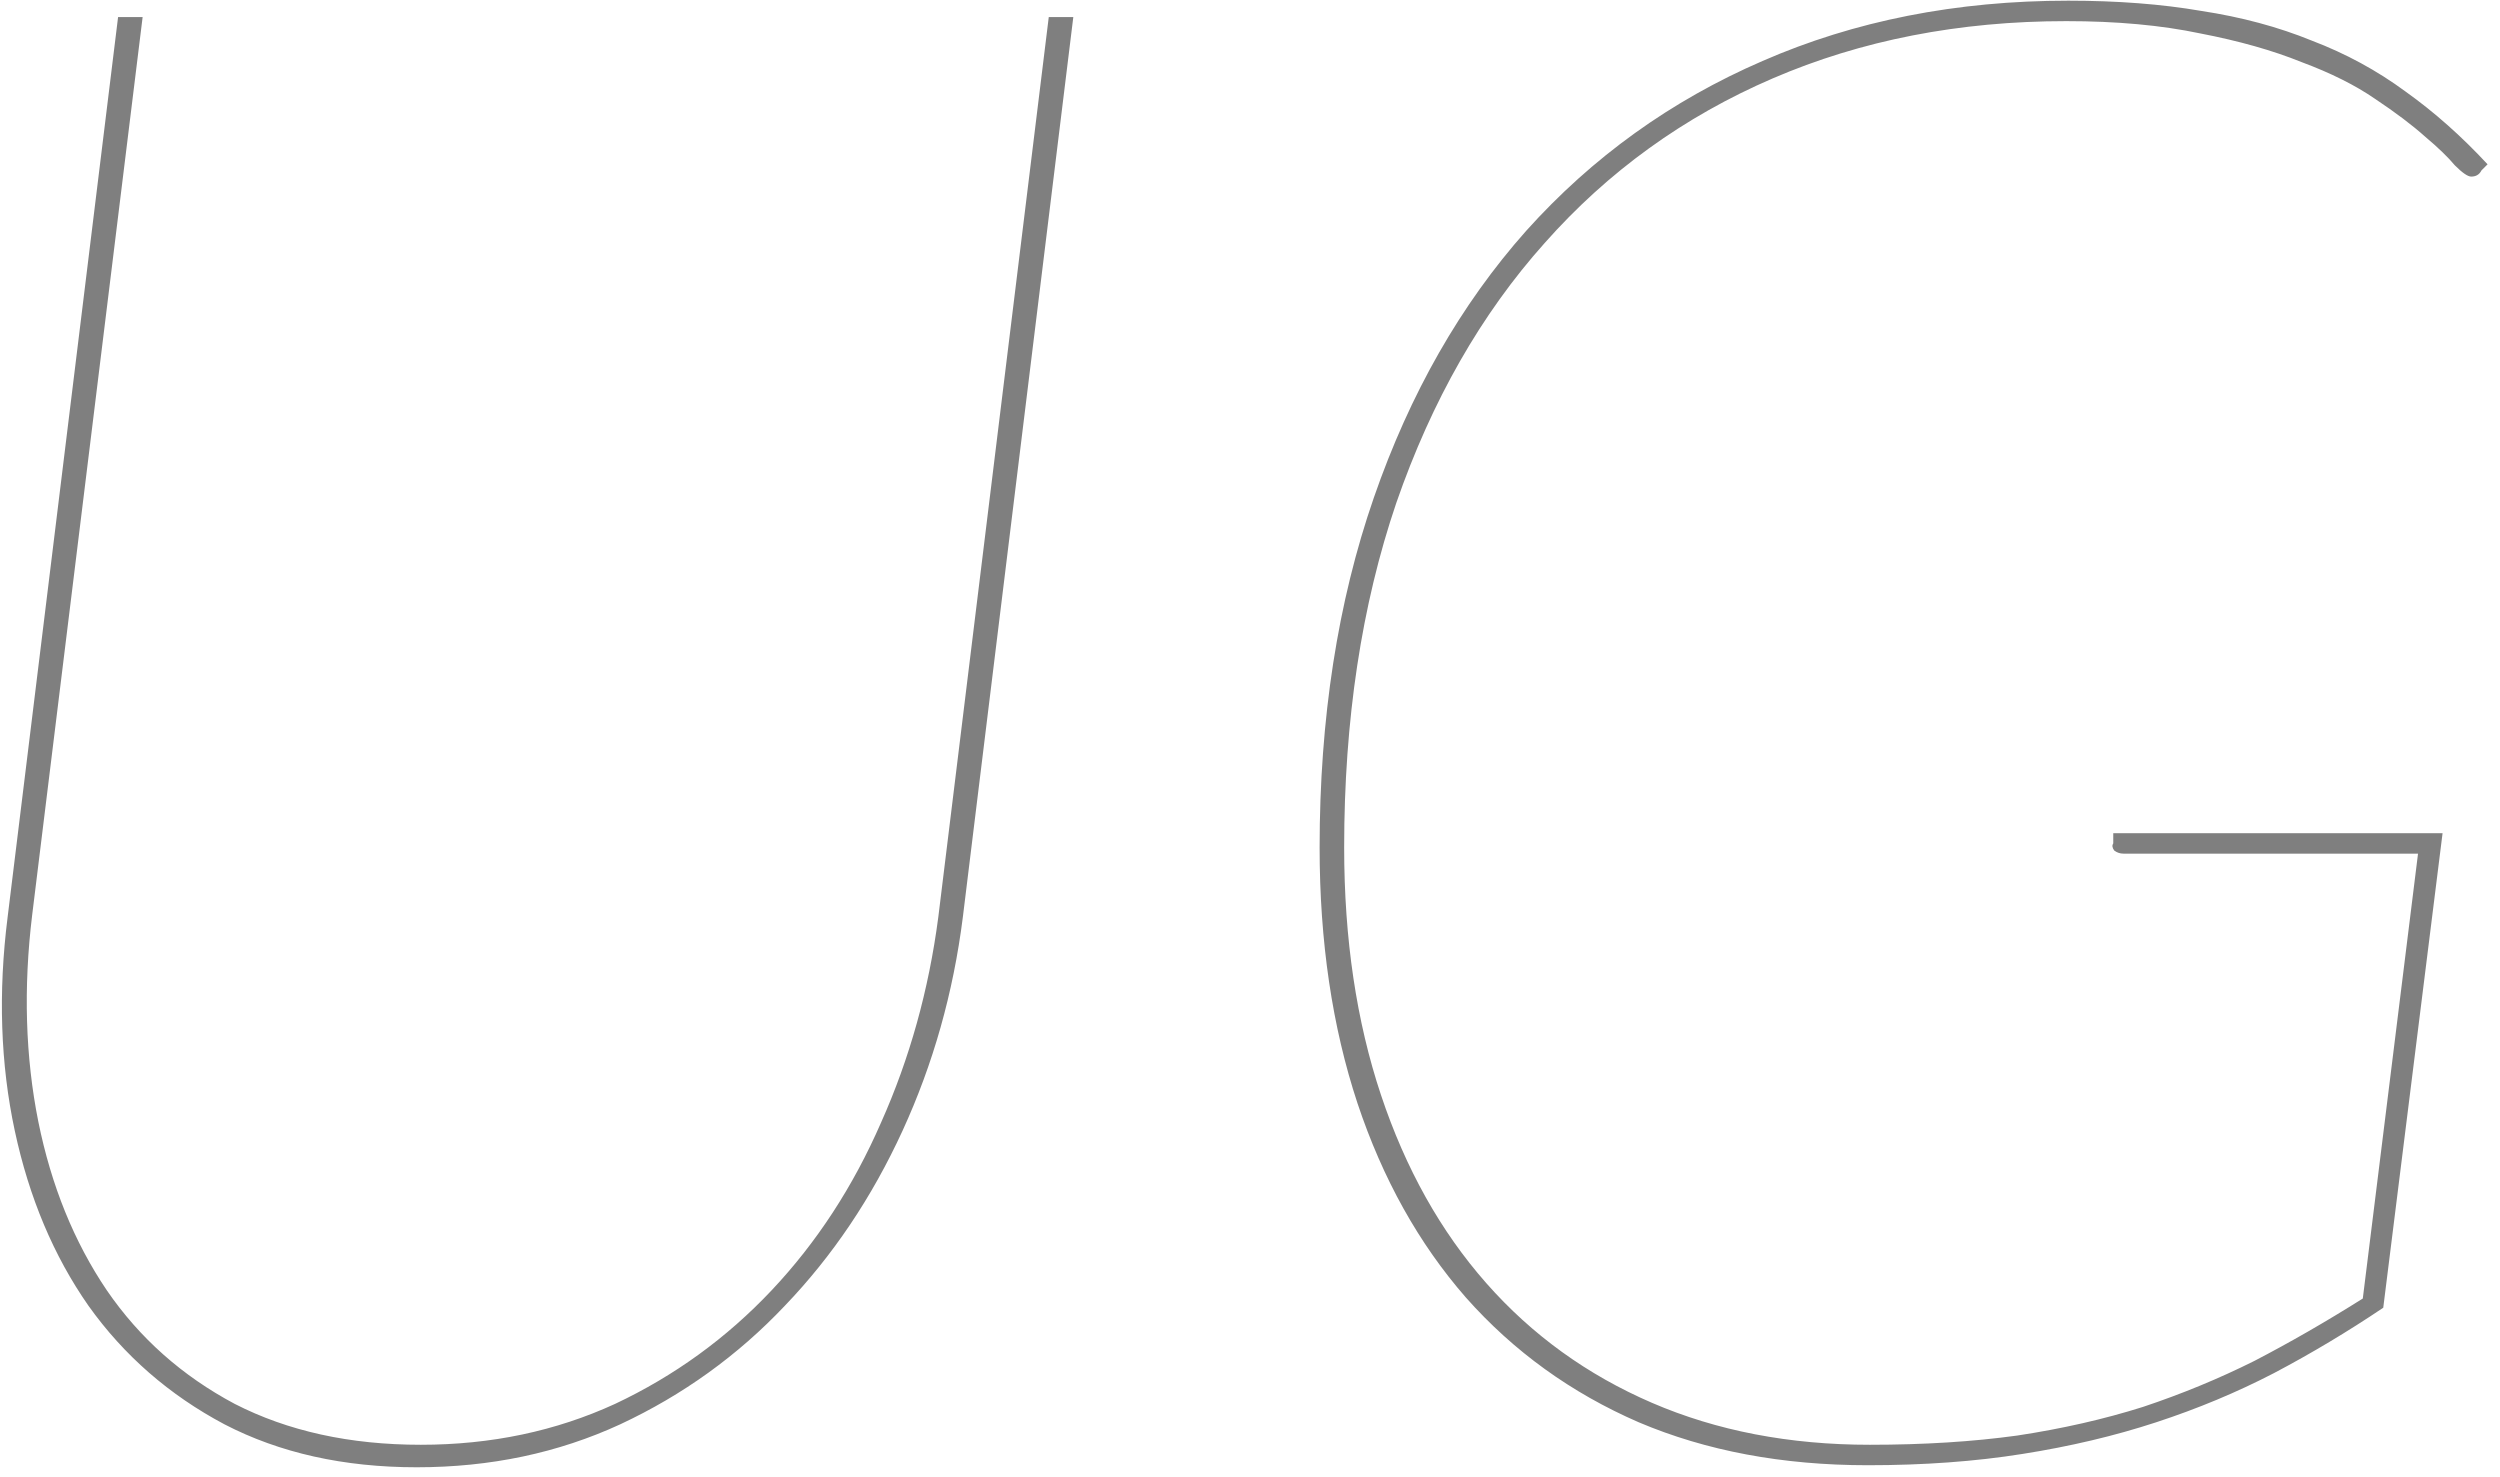 <svg width="176" height="104" viewBox="0 0 176 104" fill="none" xmlns="http://www.w3.org/2000/svg">
<path opacity="0.5" d="M29.625 101.712C34.569 101.712 39.129 100.752 43.305 98.832C47.481 96.864 51.153 94.2 54.321 90.84C57.489 87.48 60.057 83.544 62.025 79.032C64.041 74.52 65.385 69.696 66.057 64.56L73.833 1.2H75.561L67.785 64.56C67.113 69.888 65.697 74.904 63.537 79.608C61.377 84.312 58.617 88.416 55.257 91.92C51.945 95.424 48.081 98.208 43.665 100.272C39.297 102.288 34.521 103.296 29.337 103.296C24.201 103.296 19.689 102.288 15.801 100.272C11.913 98.208 8.721 95.424 6.225 91.92C3.777 88.416 2.049 84.312 1.041 79.608C0.033 74.904 -0.135 69.888 0.537 64.56L8.313 1.2H10.041L2.265 64.416C1.641 69.552 1.785 74.4 2.697 78.96C3.609 83.472 5.217 87.432 7.521 90.84C9.825 94.2 12.825 96.864 16.521 98.832C20.265 100.752 24.633 101.712 29.625 101.712ZM167.781 92.064C165.285 93.744 162.717 95.28 160.077 96.672C157.485 98.016 154.725 99.168 151.797 100.128C148.869 101.088 145.725 101.832 142.365 102.36C139.053 102.888 135.429 103.152 131.493 103.152C125.493 103.152 120.117 102.144 115.365 100.128C110.613 98.064 106.557 95.136 103.197 91.344C99.885 87.552 97.341 82.992 95.565 77.664C93.789 72.288 92.901 66.288 92.901 59.664C92.901 50.592 94.173 42.384 96.717 35.04C99.261 27.696 102.837 21.432 107.445 16.248C112.101 11.064 117.645 7.08 124.077 4.296C130.557 1.464 137.733 0.048 145.605 0.048C149.061 0.048 152.181 0.288 154.965 0.768C157.797 1.2 160.389 1.896 162.741 2.856C165.141 3.768 167.349 4.968 169.365 6.456C171.381 7.896 173.301 9.6 175.125 11.568L174.693 12C174.549 12.288 174.309 12.432 173.973 12.432C173.733 12.432 173.349 12.168 172.821 11.64C172.341 11.064 171.645 10.392 170.733 9.624C169.821 8.808 168.645 7.92 167.205 6.96C165.813 6 164.085 5.136 162.021 4.368C160.005 3.552 157.629 2.88 154.893 2.352C152.157 1.776 149.013 1.488 145.461 1.488C137.925 1.488 131.037 2.832 124.797 5.52C118.557 8.208 113.205 12.072 108.741 17.112C104.277 22.104 100.797 28.2 98.301 35.4C95.853 42.6 94.629 50.688 94.629 59.664C94.629 66.096 95.493 71.904 97.221 77.088C98.949 82.272 101.421 86.688 104.637 90.336C107.853 93.984 111.741 96.792 116.301 98.76C120.861 100.728 125.973 101.712 131.637 101.712C135.429 101.712 138.885 101.496 142.005 101.064C145.173 100.584 148.125 99.912 150.861 99.048C153.597 98.136 156.213 97.056 158.709 95.808C161.205 94.512 163.749 93.048 166.341 91.416L170.229 60.096H149.493C149.253 60.096 149.037 60.024 148.845 59.88C148.701 59.688 148.677 59.52 148.773 59.376V58.656H171.957L167.781 92.064Z" fill="black"/>
</svg>
